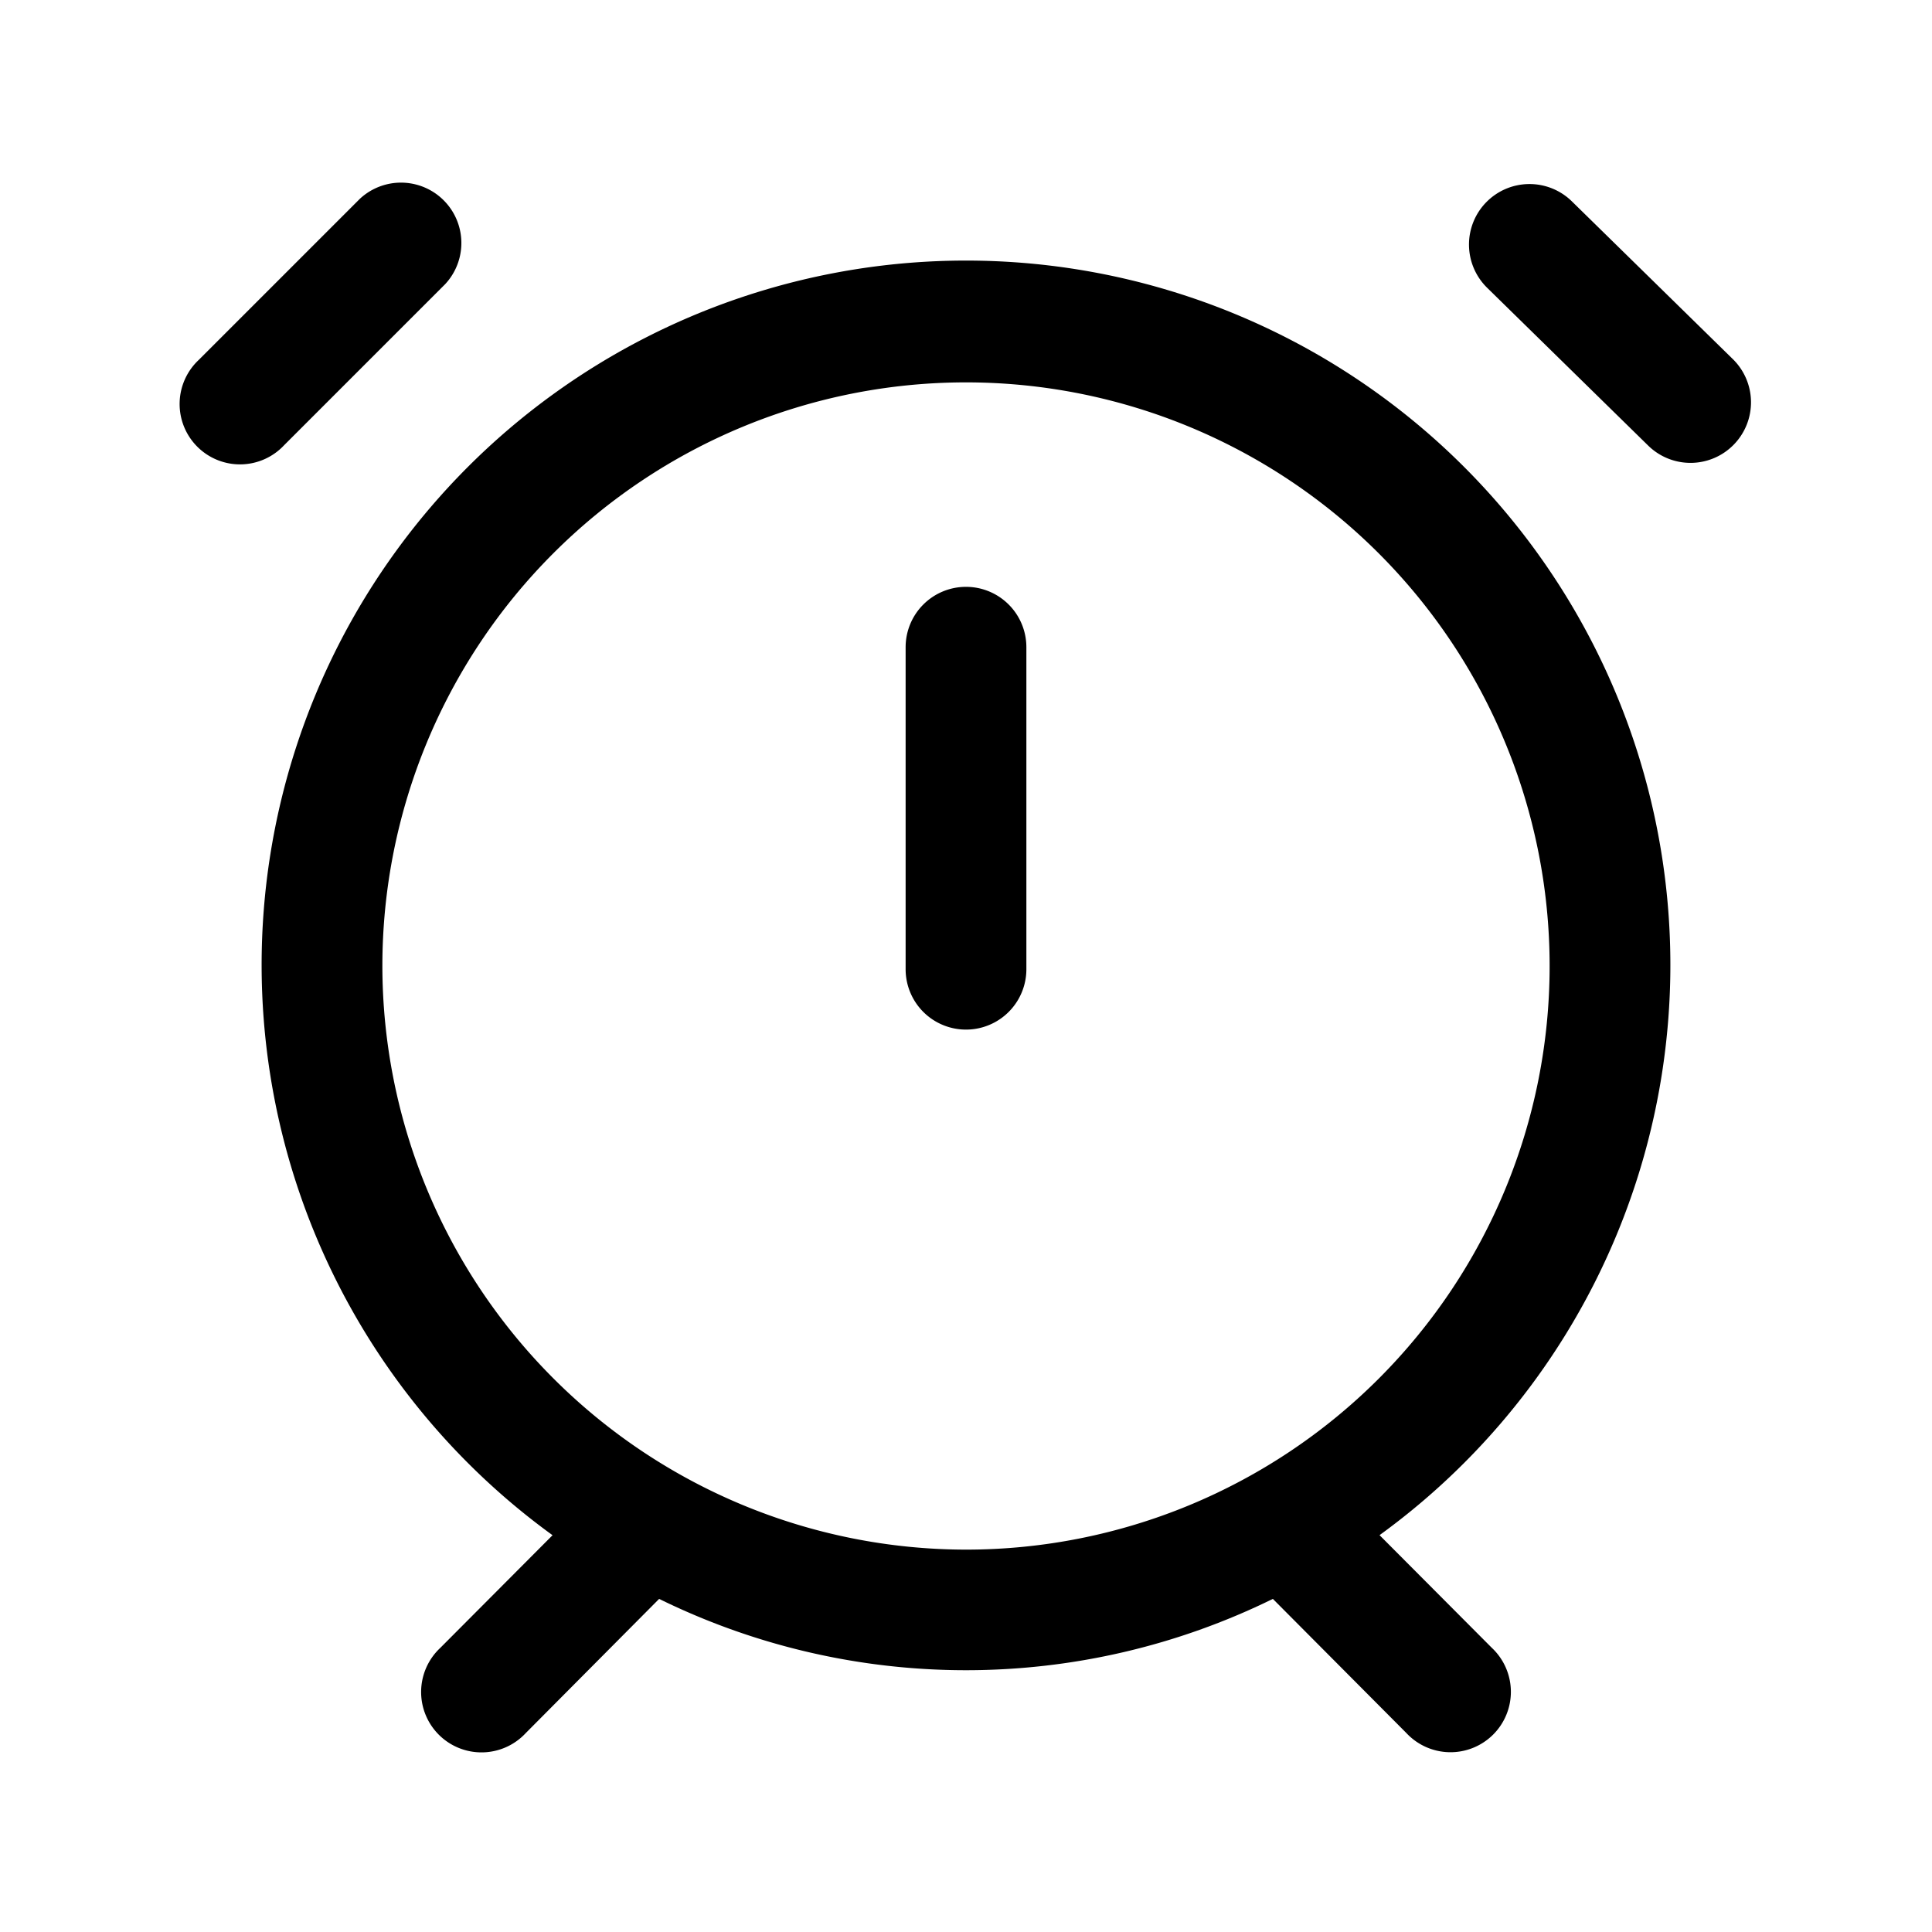<svg xmlns="http://www.w3.org/2000/svg" width="24" height="24" viewBox="0 0 24 24">
    <path d="M21.536,5.525a.751.751,0,0,1-1.061.011l-2-1.96A.75.75,0,0,1,19.525,2.5l2,1.96A.752.752,0,0,1,21.536,5.525ZM5.53,3.53A.75.75,0,0,0,4.47,2.47l-2,2A.75.75,0,1,0,3.53,5.53ZM17.136,19.069l1.395,1.4a.75.75,0,1,1-1.062,1.058l-1.657-1.665a8.644,8.644,0,0,1-7.624,0L6.531,21.529a.75.75,0,1,1-1.062-1.058l1.395-1.4a8.75,8.75,0,1,1,10.272,0ZM12,19.25A7.25,7.25,0,1,0,4.75,12,7.258,7.258,0,0,0,12,19.25ZM12,7.29a.75.75,0,0,0-.75.75v4a.75.75,0,0,0,1.5,0v-4A.75.75,0,0,0,12,7.29Z"/>
</svg>